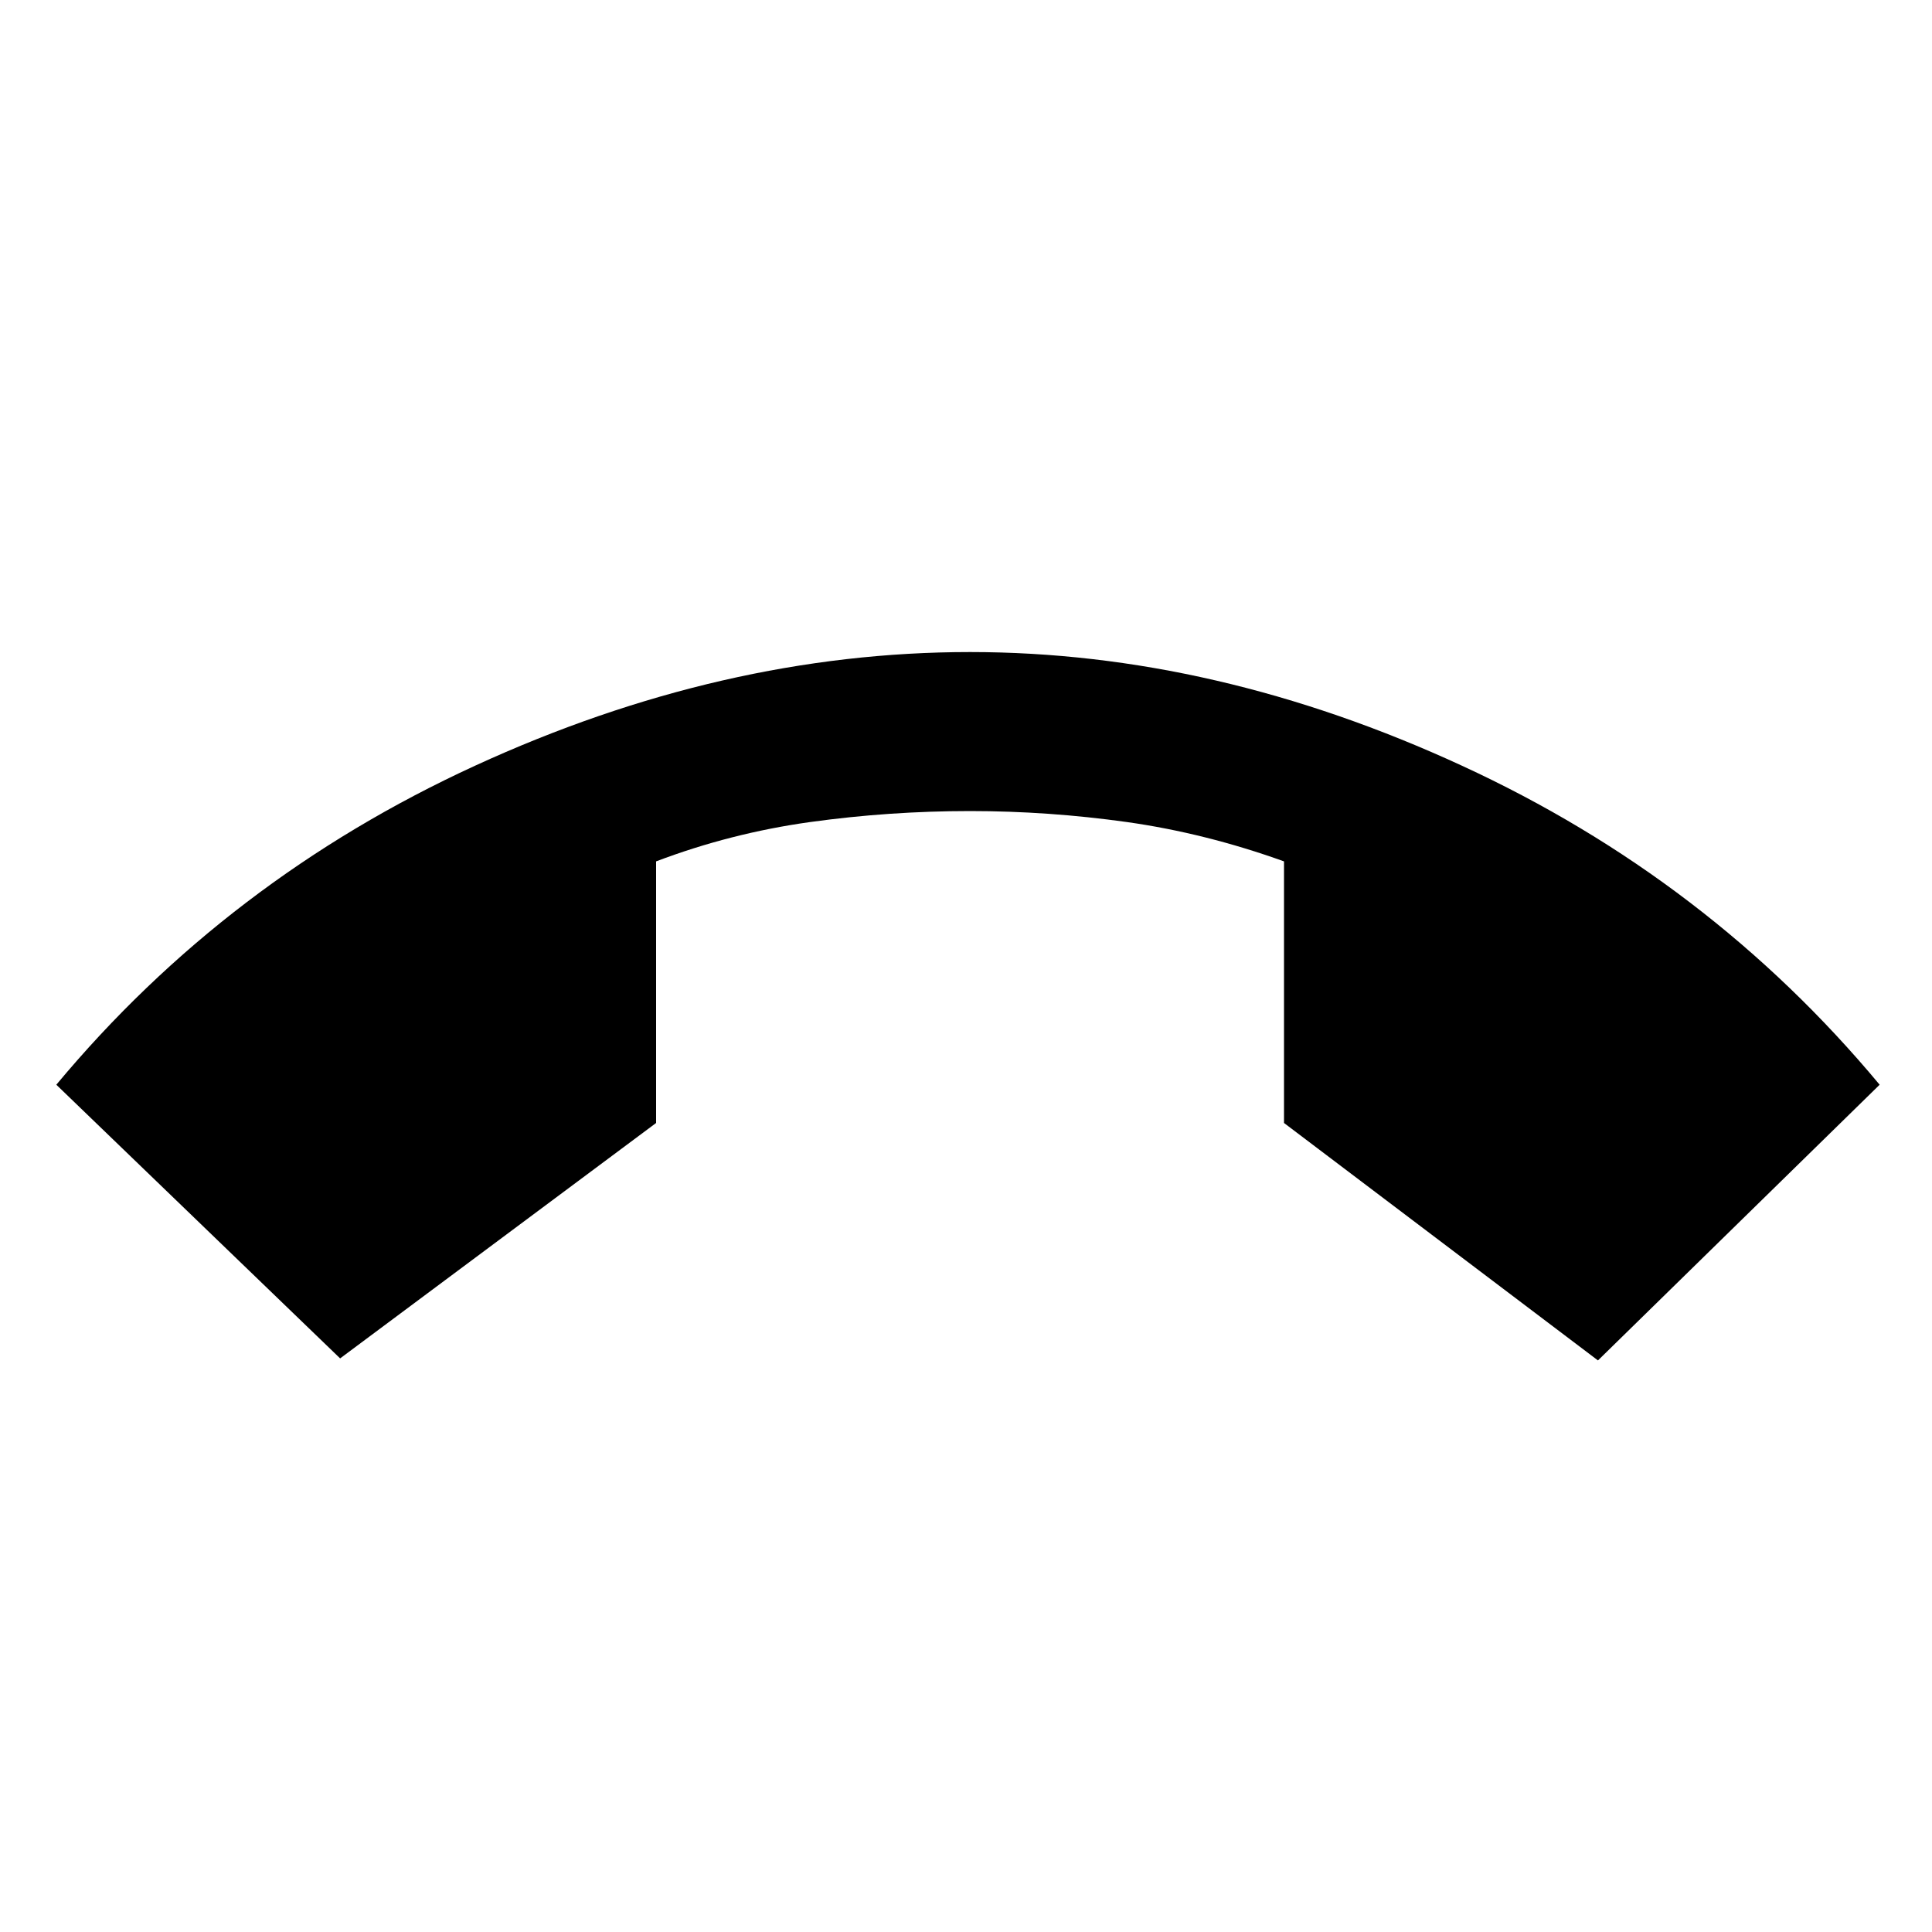 <svg xmlns="http://www.w3.org/2000/svg" height="20" width="20"><path d="M3.521 14.062.583 11.229q1.771-2.125 4.334-3.302Q7.479 6.75 10.042 6.75q2.541 0 5.093 1.177 2.553 1.177 4.323 3.302l-2.916 2.854-3.25-2.458V8.917q-.813-.292-1.625-.407-.813-.114-1.625-.114-.834 0-1.657.114-.823.115-1.593.407v2.708Z"/></svg>